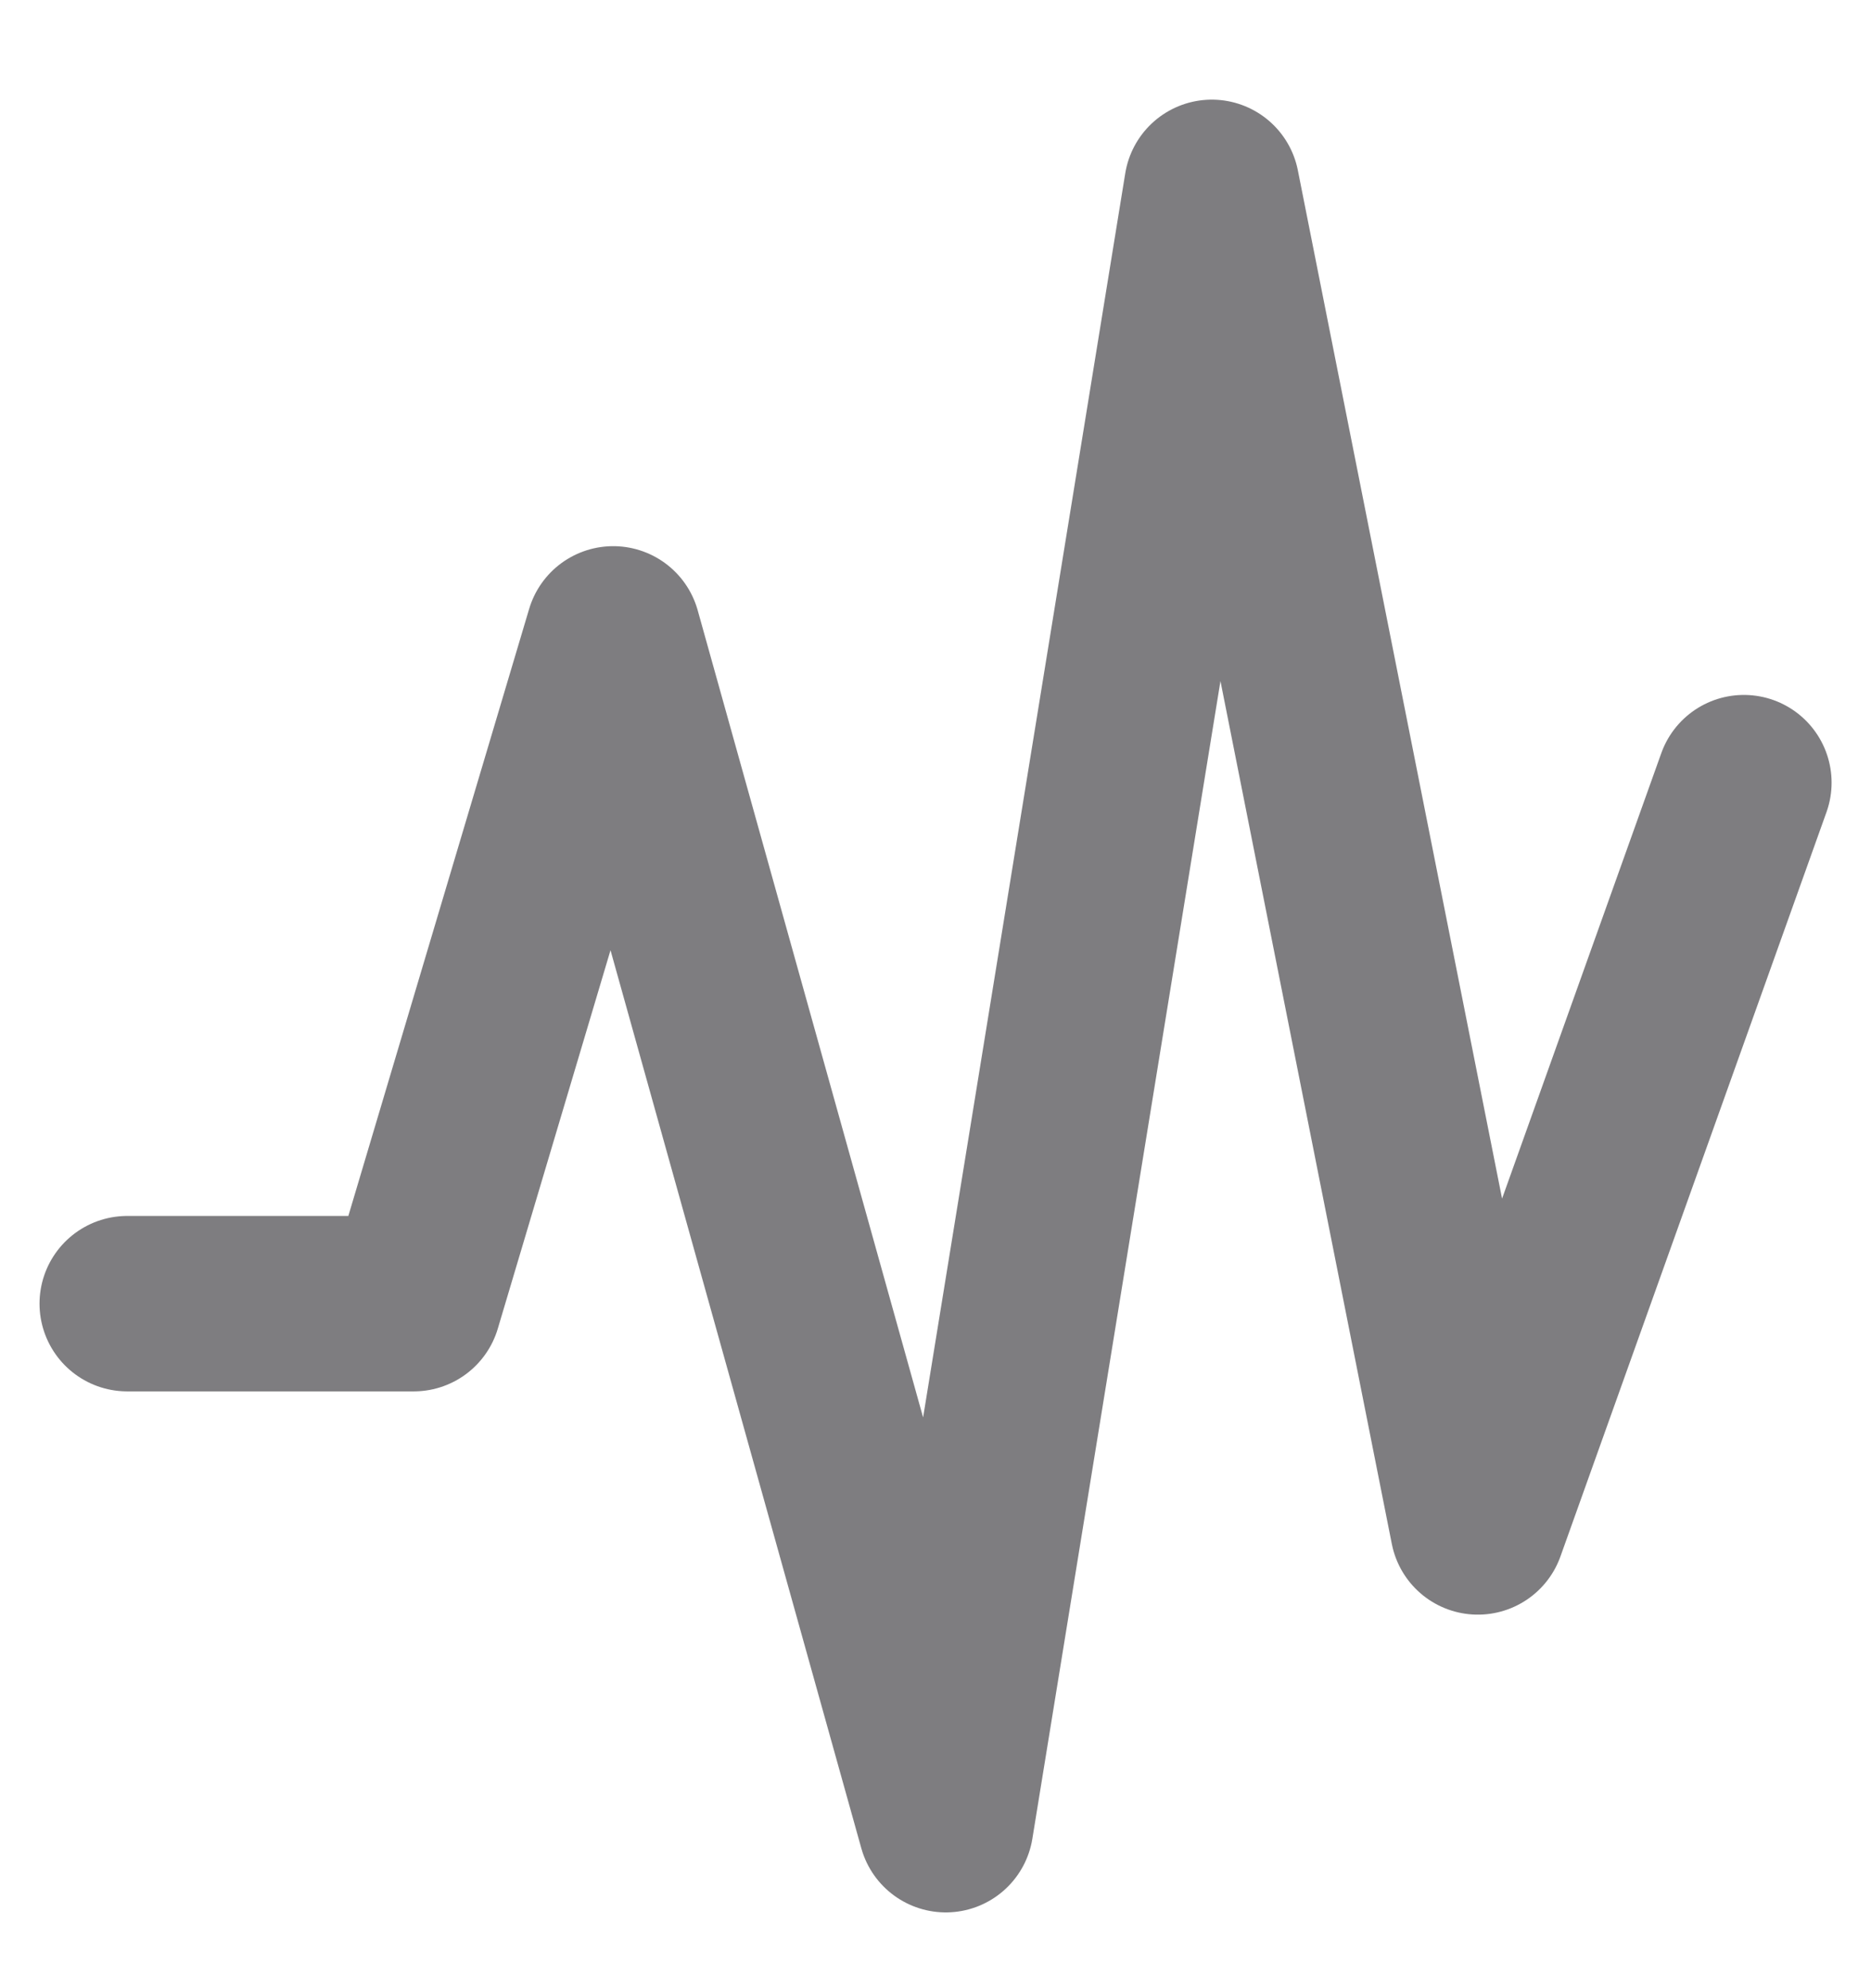 <svg width="16" height="17" viewBox="0 0 16 17" fill="none" xmlns="http://www.w3.org/2000/svg">
<path d="M14.913 6.692L12.638 13.056L10.363 1.602L8.088 15.602L5.244 5.42L3.538 11.147H1.088" stroke="#7E7D80" stroke-width="1.5" stroke-linecap="round" stroke-linejoin="round"/>
</svg>
